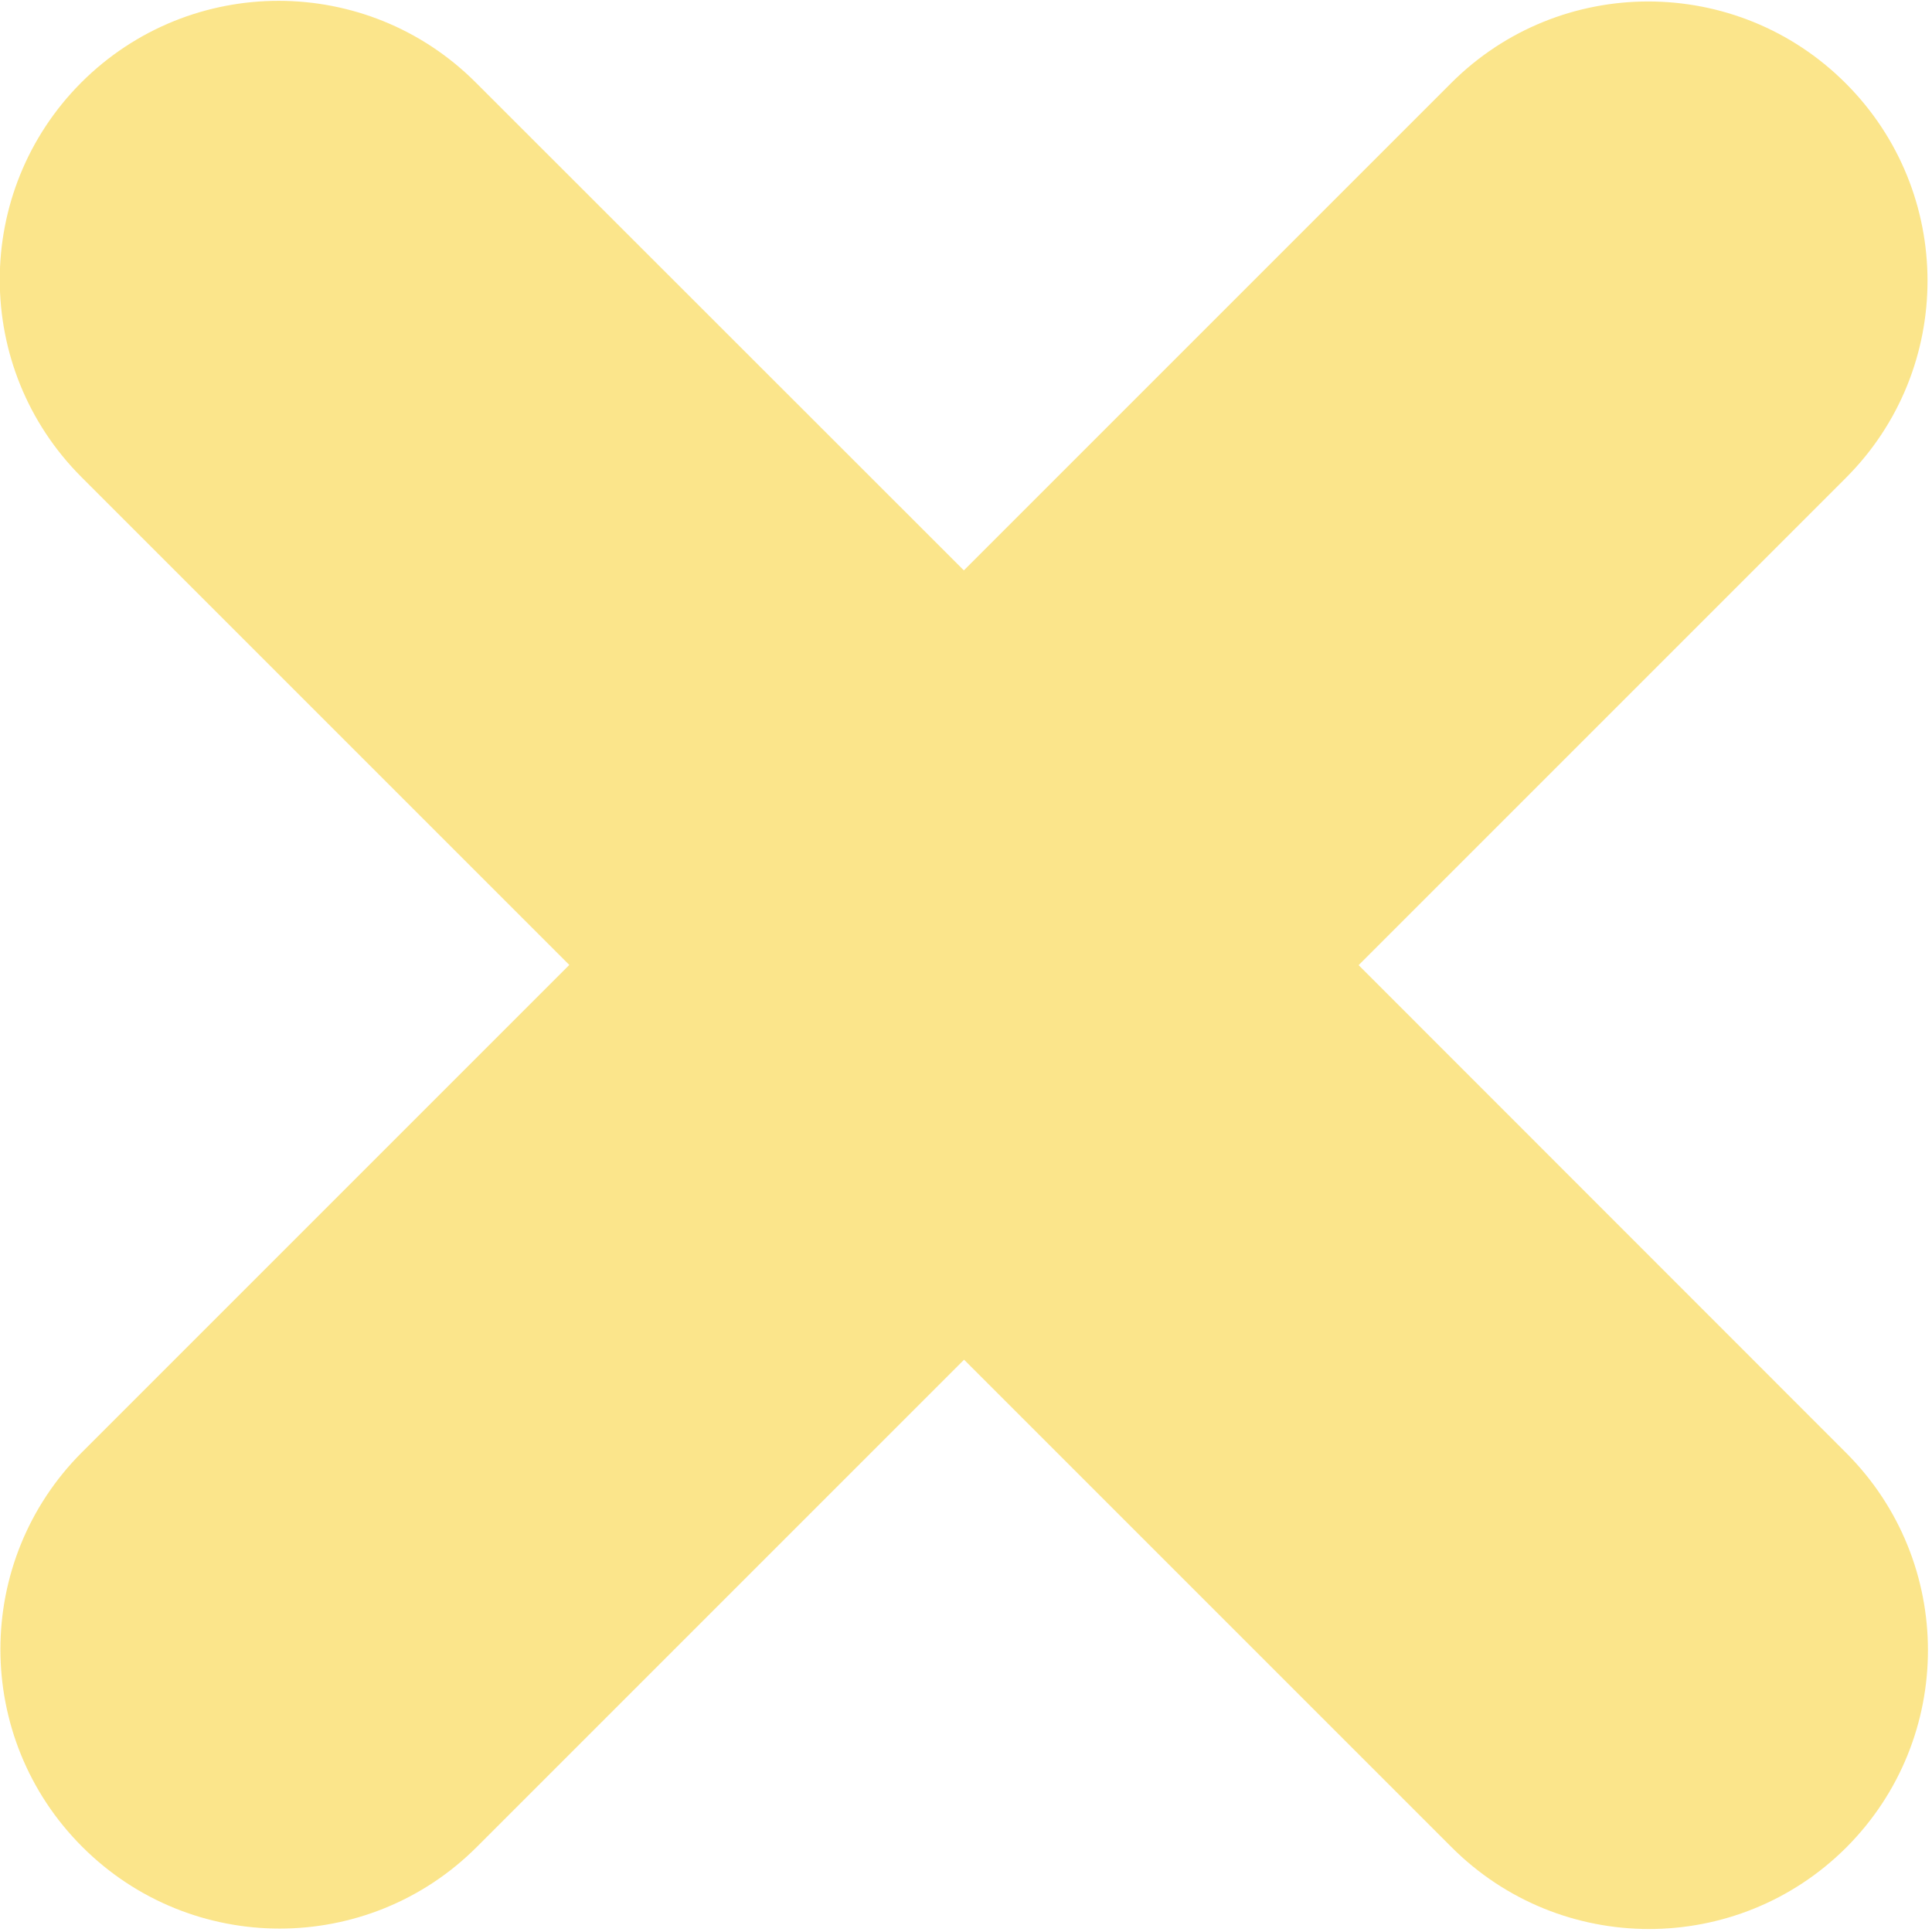 <?xml version="1.0" encoding="UTF-8"?>
<svg width="9px" height="9px" viewBox="0 0 9 9" version="1.1" xmlns="http://www.w3.org/2000/svg" xmlns:xlink="http://www.w3.org/1999/xlink">
    <!-- Generator: Sketch 51.3 (57544) - http://www.bohemiancoding.com/sketch -->
    <title>Shape</title>
    <desc>Created with Sketch.</desc>
    <defs></defs>
    <g id="Page-1" stroke="none" stroke-width="1" fill="none" fill-rule="evenodd" opacity="0.5">
        <g id="Alerts" transform="translate(-722, -473)" fill="#F7CB18">
            <g transform="translate(192, 107)" id="Shape">
                <g transform="translate(102, 184)">
                    <g transform="translate(0, 156)">
                        <path d="M434.76,26.387 L432.49,28.657 L430.217,26.385 C429.71,25.877 428.887,25.877 428.379,26.384 C427.872,26.892 427.872,27.715 428.38,28.223 L430.652,30.495 L428.382,32.765 C427.875,33.272 427.875,34.095 428.383,34.603 C428.891,35.111 429.714,35.111 430.221,34.604 L432.491,32.334 L434.762,34.605 C435.27,35.113 436.093,35.113 436.601,34.606 C437.108,34.098 437.108,33.276 436.6,32.768 L434.329,30.496 L436.599,28.226 C437.106,27.719 437.106,26.896 436.598,26.388 C436.09,25.88 435.267,25.88 434.76,26.387 L434.76,26.387 Z"></path>
                    </g>
                </g>
            </g>
        </g>
    </g>
</svg>